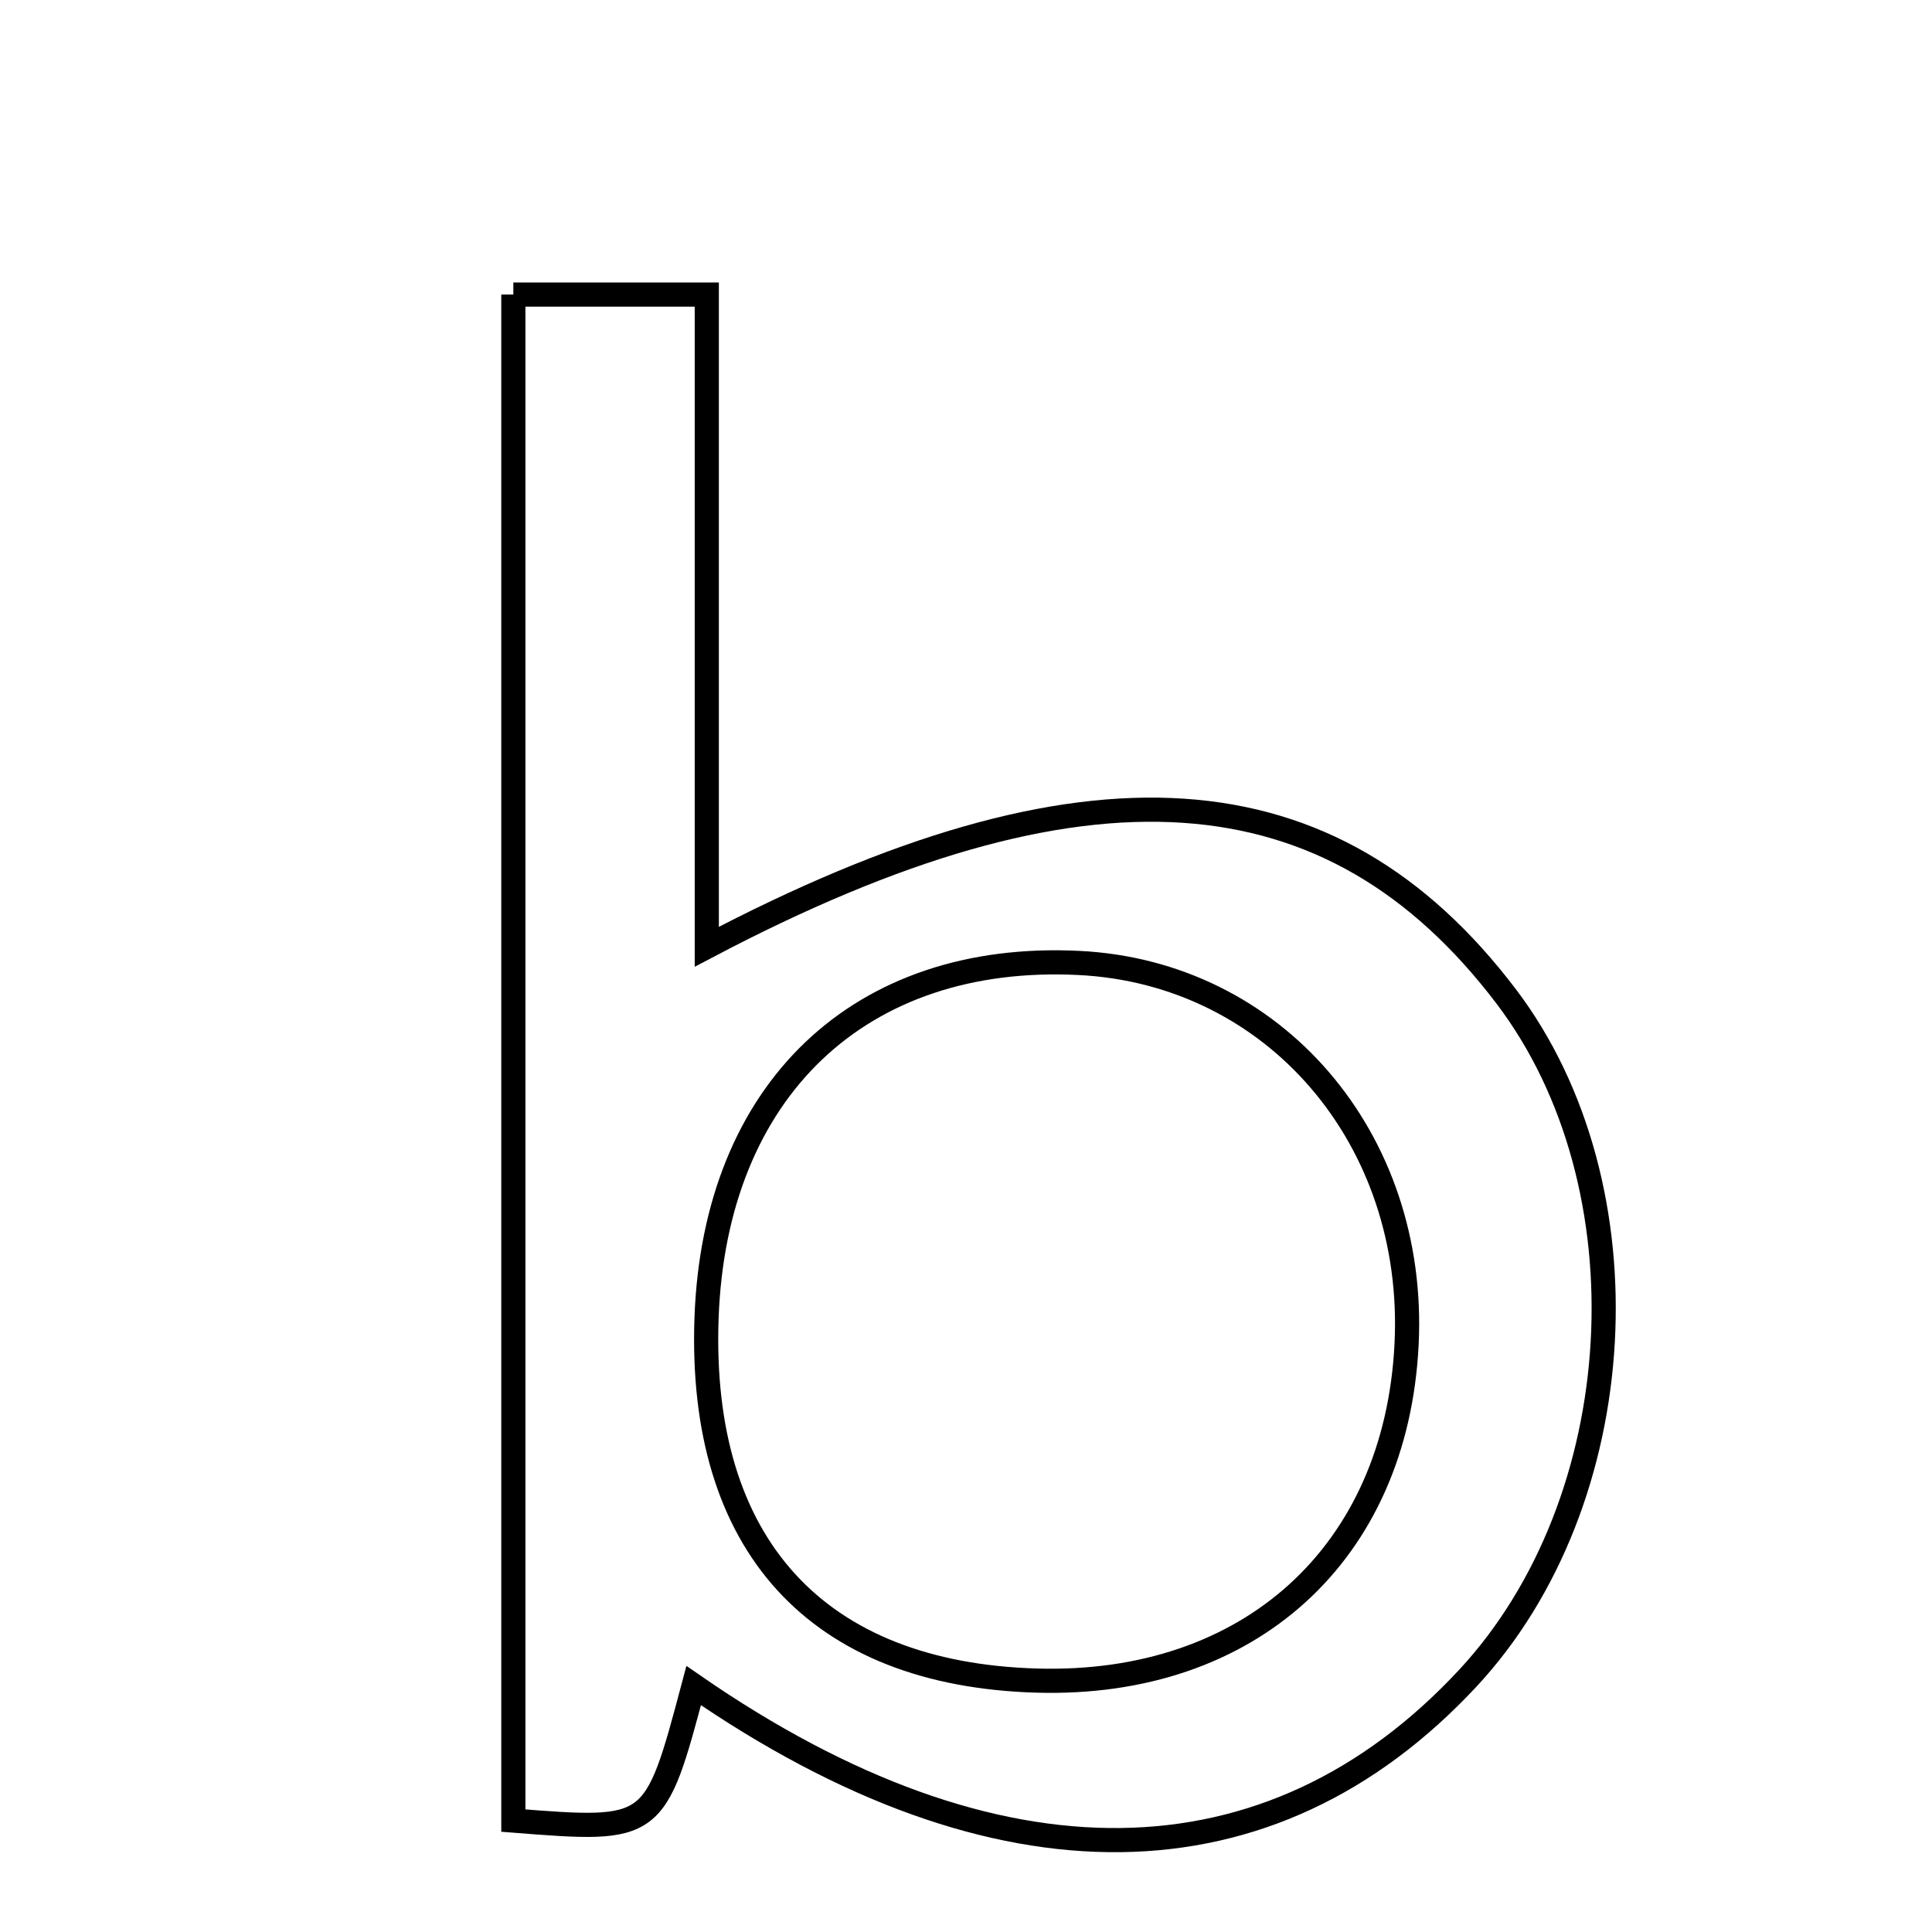 <svg xmlns="http://www.w3.org/2000/svg" viewBox="0.0 0.0 24.0 24.0" height="200px" width="200px"><path fill="none" stroke="black" stroke-width=".3" stroke-opacity="1.0"  filling="0" d="M6.377 3.659 C7.131 3.659 7.796 3.659 8.78 3.659 C8.78 6.309 8.78 8.955 8.78 11.761 C13.487 9.281 16.547 9.53 18.709 12.376 C20.5 14.734 20.279 18.65 18.232 20.849 C15.785 23.478 12.392 23.548 8.617 20.939 C8.134 22.754 8.134 22.754 6.377 22.616 C6.377 16.358 6.377 10.092 6.377 3.659"></path>
<path fill="none" stroke="black" stroke-width=".3" stroke-opacity="1.0"  filling="0" d="M13.401 11.962 C15.829 12.081 17.6 14.142 17.473 16.7 C17.344 19.296 15.521 20.953 12.88 20.877 C10.142 20.798 8.676 19.188 8.777 16.371 C8.879 13.544 10.679 11.828 13.401 11.962"></path></svg>